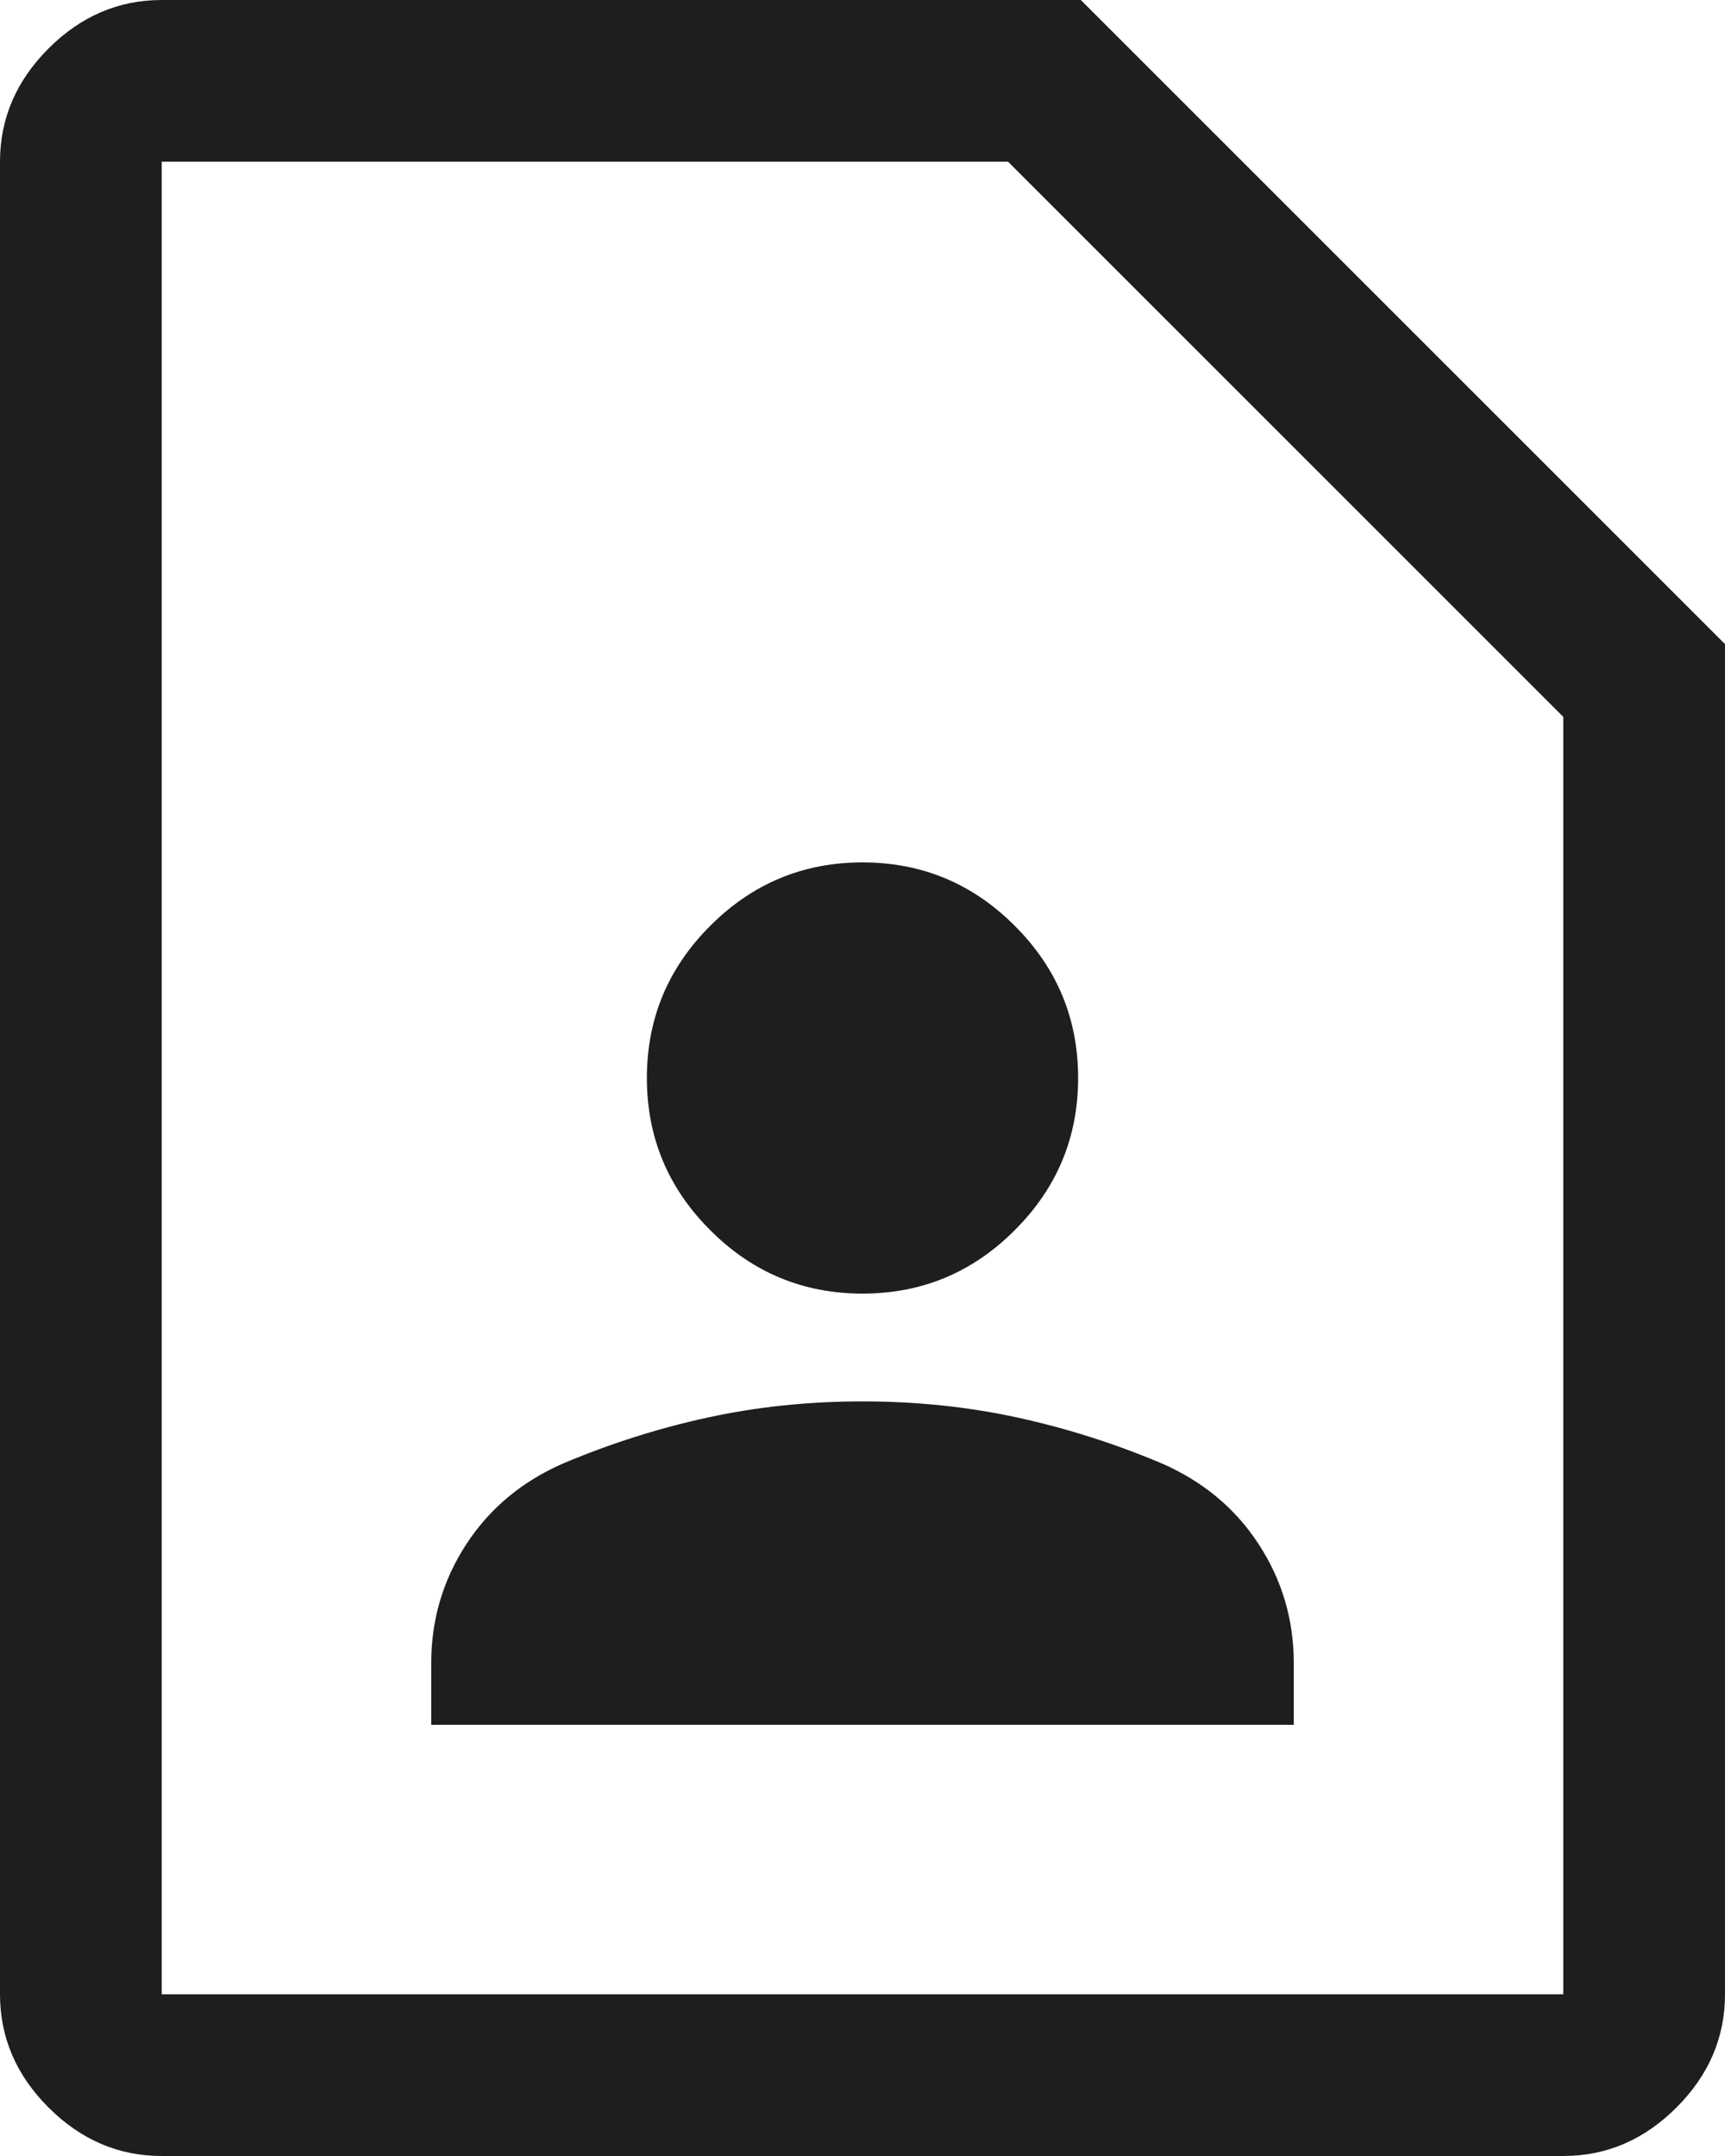 <svg width="16" height="20" viewBox="0 0 16 20" fill="none" xmlns="http://www.w3.org/2000/svg">
<path d="M8 12C8.55 12 9.021 11.804 9.412 11.412C9.804 11.021 10 10.55 10 10C10 9.45 9.804 8.979 9.412 8.588C9.021 8.196 8.55 8 8 8C7.45 8 6.979 8.196 6.588 8.588C6.196 8.979 6 9.45 6 10C6 10.55 6.196 11.021 6.588 11.412C6.979 11.804 7.45 12 8 12ZM4 16H12V15.425C12 15.025 11.892 14.658 11.675 14.325C11.458 13.992 11.158 13.742 10.775 13.575C10.342 13.392 9.896 13.25 9.438 13.15C8.979 13.05 8.5 13 8 13C7.5 13 7.021 13.05 6.562 13.15C6.104 13.25 5.658 13.392 5.225 13.575C4.842 13.742 4.542 13.992 4.325 14.325C4.108 14.658 4 15.025 4 15.425V16ZM14.5 20H1.5C1.1 20 0.75 19.85 0.45 19.55C0.15 19.25 0 18.9 0 18.5V1.5C0 1.1 0.15 0.75 0.45 0.45C0.75 0.15 1.1 0 1.5 0H10.025L16 5.975V18.5C16 18.9 15.85 19.25 15.55 19.55C15.25 19.85 14.9 20 14.5 20ZM14.5 18.5V6.65L9.35 1.5H1.5V18.5H14.5Z" fill="#1E1E20"/>
</svg>
